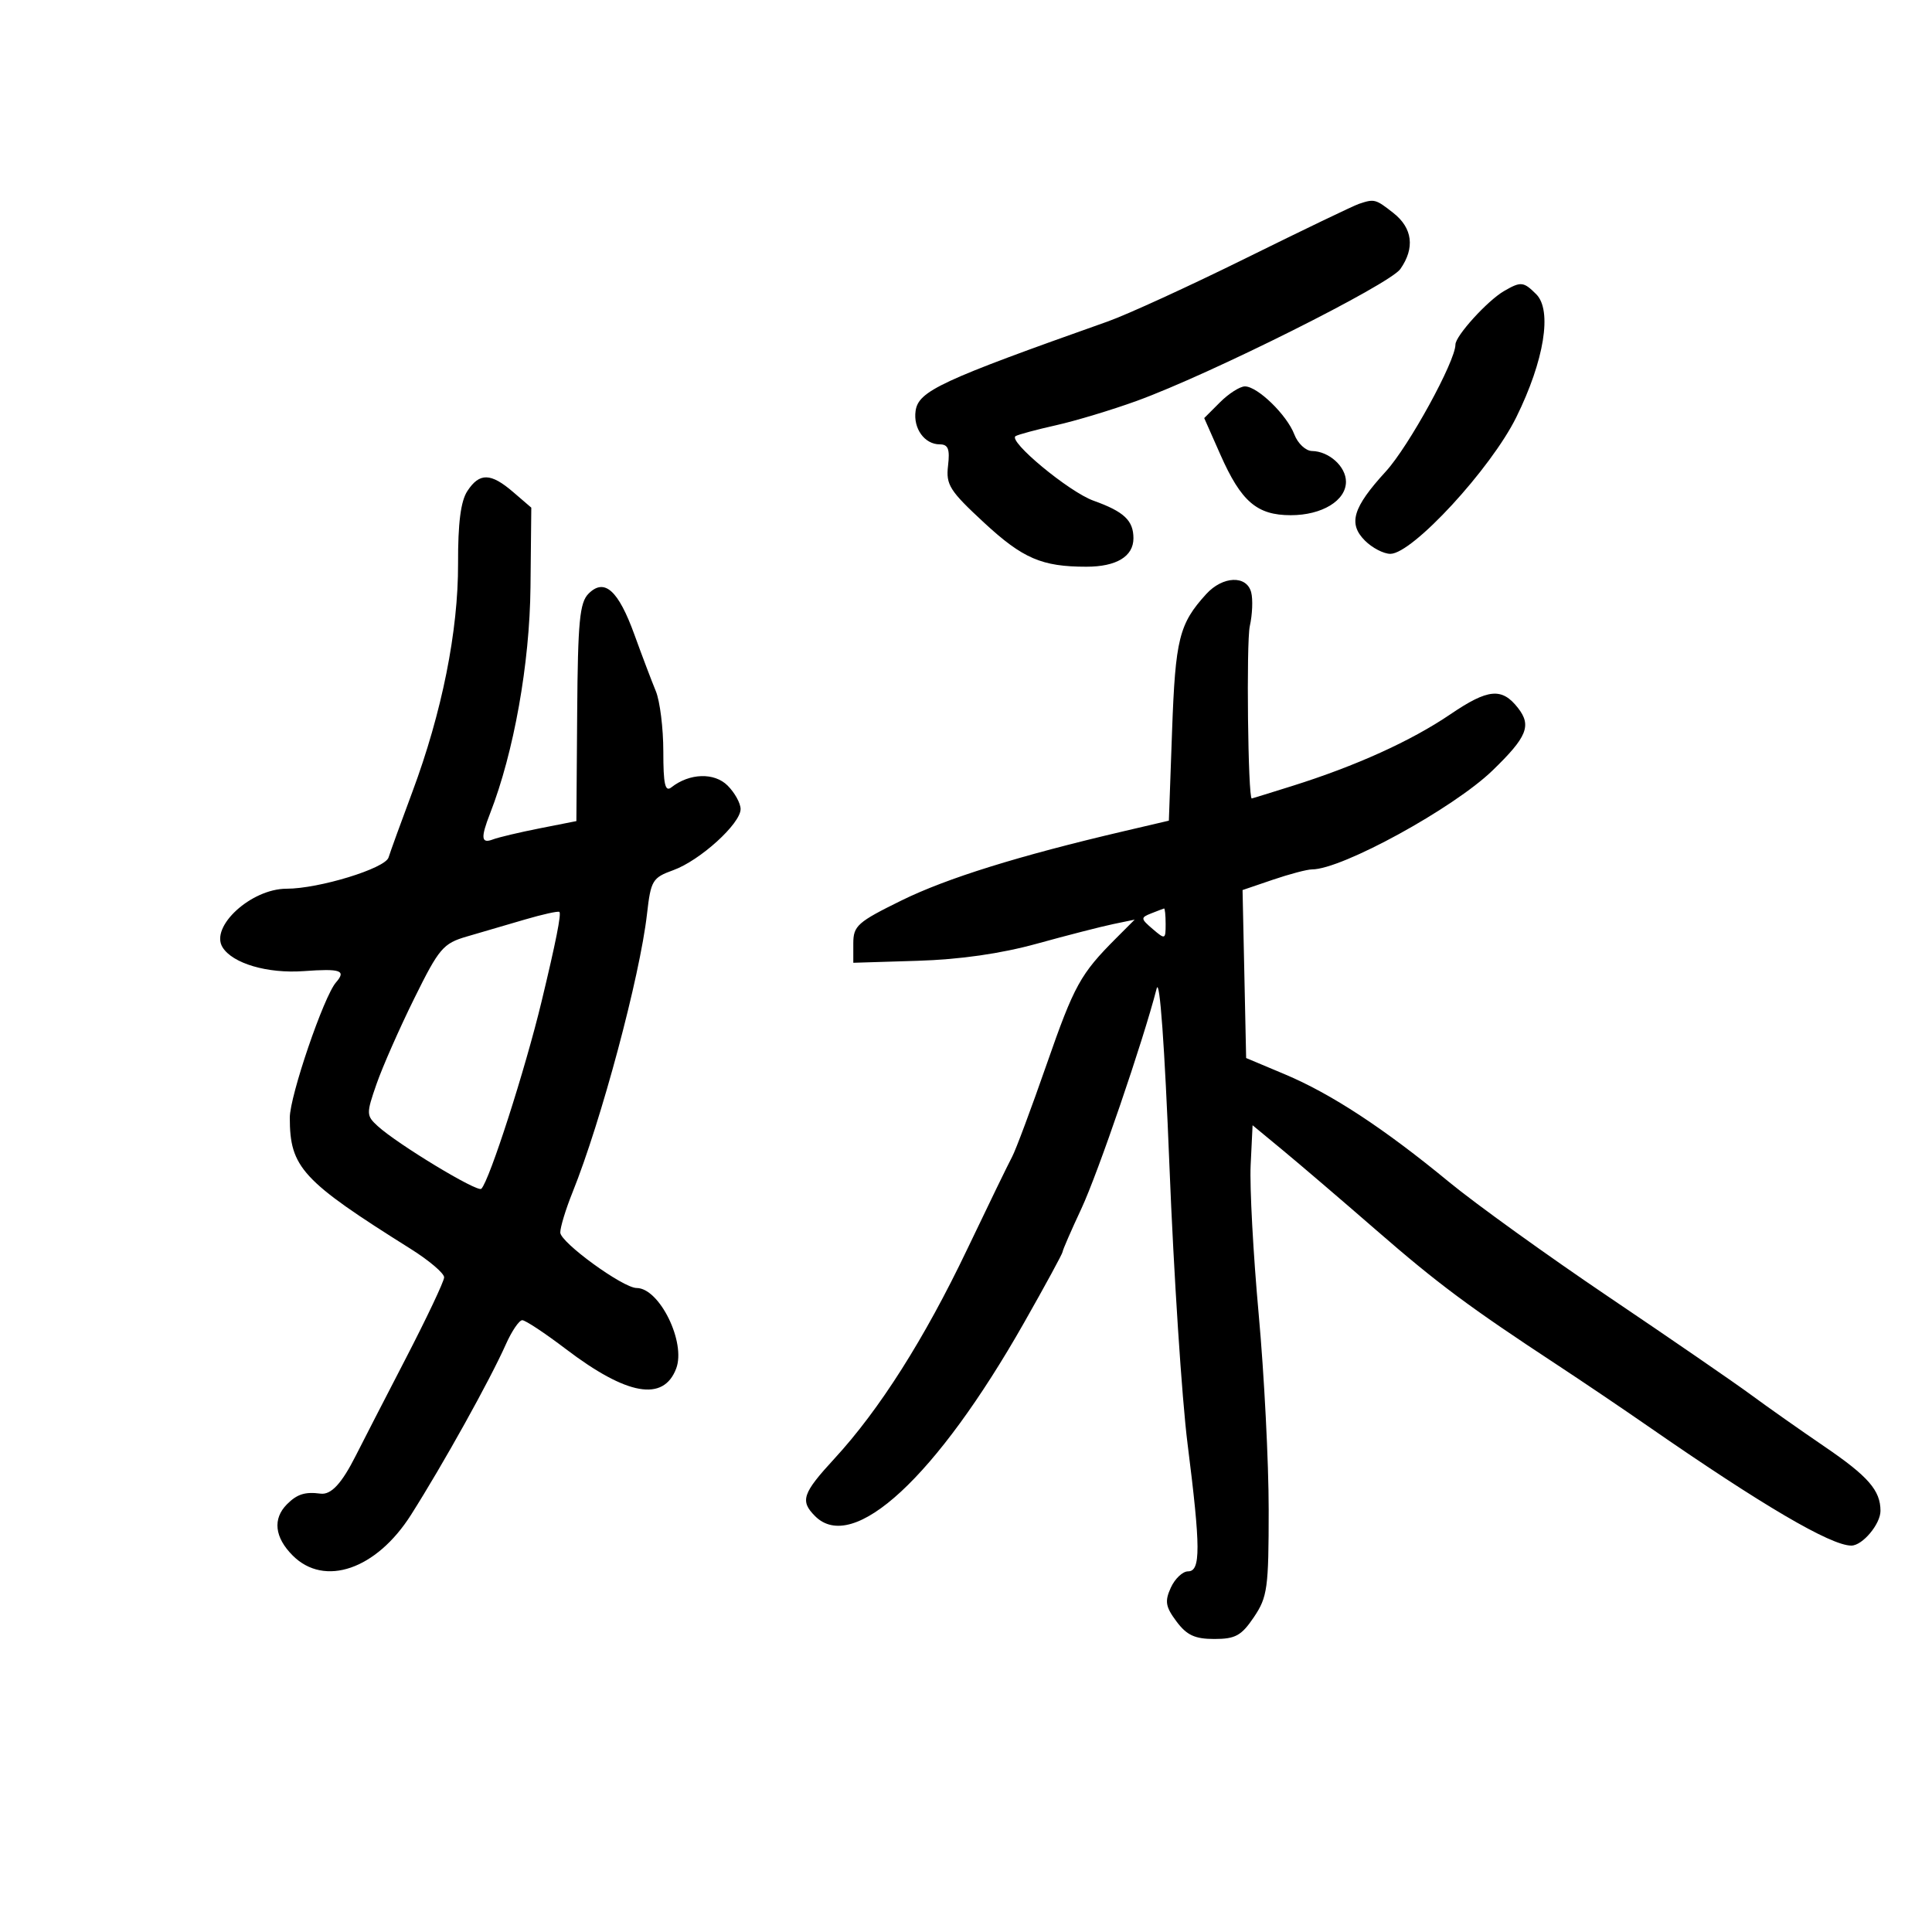 <svg xmlns="http://www.w3.org/2000/svg" width="300" height="300" viewBox="0 0 300 300" version="1.1">
	<path d="M 211 31.662 C 210.175 31.940, 202.300 35.724, 193.500 40.071 C 184.700 44.419, 175.025 48.852, 172 49.923 C 146.099 59.092, 142.611 60.715, 142.173 63.805 C 141.787 66.531, 143.568 69, 145.922 69 C 147.231 69, 147.514 69.726, 147.212 72.311 C 146.866 75.274, 147.456 76.207, 152.813 81.166 C 158.818 86.726, 161.778 88, 168.691 88 C 173.357 88, 176 86.404, 176 83.587 C 176 80.820, 174.538 79.443, 169.803 77.748 C 165.994 76.385, 156.428 68.451, 157.707 67.716 C 158.143 67.465, 160.975 66.705, 164 66.027 C 167.025 65.349, 172.650 63.652, 176.500 62.256 C 187.858 58.138, 215.760 44.180, 217.446 41.774 C 219.731 38.512, 219.346 35.418, 216.365 33.073 C 213.604 30.900, 213.414 30.851, 211 31.662 M 233.542 45.197 C 230.967 46.690, 226 52.159, 226 53.501 C 226 56.099, 218.746 69.323, 215.189 73.208 C 210.058 78.814, 209.306 81.306, 211.949 83.949 C 213.077 85.077, 214.853 86, 215.896 86 C 219.318 86, 231.507 72.778, 235.448 64.789 C 239.791 55.988, 241.054 48.197, 238.546 45.688 C 236.576 43.719, 236.160 43.678, 233.542 45.197 M 189.449 62.460 L 186.990 64.919 189.501 70.598 C 192.726 77.890, 195.178 80, 200.431 80 C 205.273 80, 209 77.740, 209 74.804 C 209 72.449, 206.381 70.079, 203.725 70.032 C 202.749 70.014, 201.516 68.858, 200.985 67.462 C 199.834 64.432, 195.274 60, 193.309 60 C 192.539 60, 190.802 61.107, 189.449 62.460 M 72.572 76.250 C 71.543 77.821, 71.108 81.214, 71.128 87.500 C 71.163 97.987, 68.628 110.642, 64.018 123 C 62.274 127.675, 60.616 132.243, 60.333 133.151 C 59.802 134.854, 49.525 138, 44.495 138 C 39.008 138, 32.575 143.885, 34.556 147.091 C 36.113 149.610, 41.530 151.202, 47.160 150.795 C 52.922 150.378, 53.799 150.685, 52.170 152.550 C 50.277 154.718, 45 170.172, 45 173.548 C 45 181.284, 46.893 183.340, 63.750 193.915 C 66.638 195.726, 68.984 197.724, 68.965 198.354 C 68.946 198.984, 66.252 204.675, 62.978 211 C 59.704 217.325, 56.232 224.075, 55.263 226 C 53.066 230.362, 51.414 232.147, 49.772 231.931 C 47.371 231.614, 46.140 232.003, 44.571 233.571 C 42.312 235.830, 42.633 238.724, 45.455 241.545 C 50.387 246.478, 58.441 243.706, 63.823 235.222 C 68.834 227.323, 76.076 214.303, 78.548 208.750 C 79.466 206.687, 80.613 205, 81.097 205 C 81.582 205, 84.627 207.015, 87.866 209.478 C 97.356 216.695, 103.024 217.698, 104.996 212.509 C 106.544 208.438, 102.401 200, 98.854 200 C 96.747 200, 87 192.914, 87 191.382 C 87 190.551, 87.849 187.762, 88.887 185.185 C 93.350 174.103, 99.359 151.655, 100.465 141.933 C 101.059 136.708, 101.310 136.290, 104.545 135.120 C 108.698 133.618, 115 127.899, 115 125.632 C 115 124.734, 114.093 123.093, 112.985 121.985 C 110.921 119.921, 107.066 120.043, 104.250 122.260 C 103.277 123.027, 103 121.792, 103 116.688 C 103 113.081, 102.475 108.863, 101.834 107.315 C 101.193 105.767, 99.701 101.831, 98.519 98.568 C 96.011 91.645, 93.857 89.714, 91.393 92.179 C 90.008 93.564, 89.728 96.480, 89.624 110.662 L 89.500 127.500 83.791 128.627 C 80.651 129.247, 77.388 130.021, 76.541 130.346 C 74.715 131.046, 74.614 130.121, 76.098 126.315 C 79.790 116.849, 82.253 103.056, 82.374 91.164 L 82.500 78.828 79.694 76.414 C 76.202 73.409, 74.459 73.369, 72.572 76.250 M 187.299 92.250 C 183.096 96.865, 182.510 99.209, 182 113.466 L 181.500 127.432 174.500 129.070 C 158.167 132.892, 147.033 136.360, 140 139.815 C 133.152 143.180, 132.500 143.761, 132.500 146.500 L 132.500 149.500 142.500 149.192 C 149.072 148.990, 155.414 148.080, 161 146.537 C 165.675 145.246, 171.006 143.877, 172.846 143.494 L 176.192 142.799 173.346 145.649 C 167.758 151.247, 166.812 152.960, 162.520 165.278 C 160.129 172.138, 157.718 178.594, 157.162 179.625 C 156.606 180.656, 153.456 187.141, 150.163 194.036 C 143.542 207.895, 136.560 218.903, 129.584 226.478 C 124.590 231.901, 124.201 233.058, 126.571 235.429 C 132.480 241.337, 145.396 229.382, 159.011 205.400 C 162.305 199.597, 165 194.640, 165 194.383 C 165 194.127, 166.311 191.113, 167.913 187.686 C 170.492 182.171, 177.503 161.671, 179.605 153.500 C 180.076 151.670, 180.849 162.393, 181.588 181 C 182.254 197.775, 183.519 217.198, 184.399 224.163 C 186.446 240.356, 186.461 244, 184.479 244 C 183.642 244, 182.439 245.138, 181.805 246.529 C 180.838 248.652, 180.979 249.495, 182.684 251.779 C 184.281 253.918, 185.540 254.500, 188.568 254.500 C 191.833 254.500, 192.770 253.982, 194.710 251.102 C 196.812 247.984, 197 246.610, 197 234.400 C 197 227.083, 196.303 213.445, 195.451 204.094 C 194.599 194.742, 194.037 184.309, 194.201 180.910 L 194.500 174.729 199.201 178.615 C 201.787 180.752, 208.312 186.333, 213.701 191.017 C 223.305 199.365, 228.121 202.949, 241.897 212 C 245.664 214.475, 251.992 218.750, 255.958 221.500 C 273.575 233.713, 284.285 240, 287.472 240 C 289.201 240, 292 236.665, 292 234.606 C 292 231.427, 290.100 229.248, 283.270 224.595 C 279.547 222.059, 274.418 218.447, 271.872 216.569 C 269.327 214.692, 259.427 207.882, 249.872 201.436 C 240.318 194.989, 229.125 186.934, 225 183.536 C 214.892 175.208, 206.713 169.844, 199.500 166.812 L 193.500 164.291 193.222 151.249 L 192.943 138.207 197.650 136.604 C 200.238 135.722, 202.976 135, 203.733 135 C 208.369 135, 225.697 125.505, 231.750 119.648 C 237.127 114.446, 237.851 112.673, 235.718 109.938 C 233.217 106.732, 231.080 106.930, 225.213 110.915 C 219.111 115.060, 210.518 118.952, 200.613 122.058 C 197.251 123.112, 194.444 123.980, 194.376 123.987 C 193.786 124.048, 193.508 99.741, 194.069 97.226 C 194.471 95.425, 194.568 93.063, 194.283 91.976 C 193.580 89.287, 189.865 89.433, 187.299 92.250 M 81.500 142.786 C 78.750 143.594, 74.700 144.779, 72.500 145.420 C 68.805 146.495, 68.181 147.230, 64.323 155.042 C 62.025 159.694, 59.390 165.672, 58.467 168.327 C 56.864 172.937, 56.872 173.230, 58.644 174.852 C 61.723 177.670, 74.145 185.188, 74.740 184.594 C 76.005 183.329, 81.545 166.105, 84.097 155.500 C 86.319 146.272, 87.194 141.865, 86.858 141.600 C 86.661 141.445, 84.250 141.979, 81.500 142.786 M 178.738 141.838 C 177.095 142.488, 177.112 142.651, 178.988 144.258 C 180.927 145.918, 181 145.890, 181 143.490 C 181 142.121, 180.887 141.032, 180.750 141.070 C 180.613 141.109, 179.707 141.454, 178.738 141.838" stroke="none" fill="black" fill-rule="evenodd"/>
</svg>